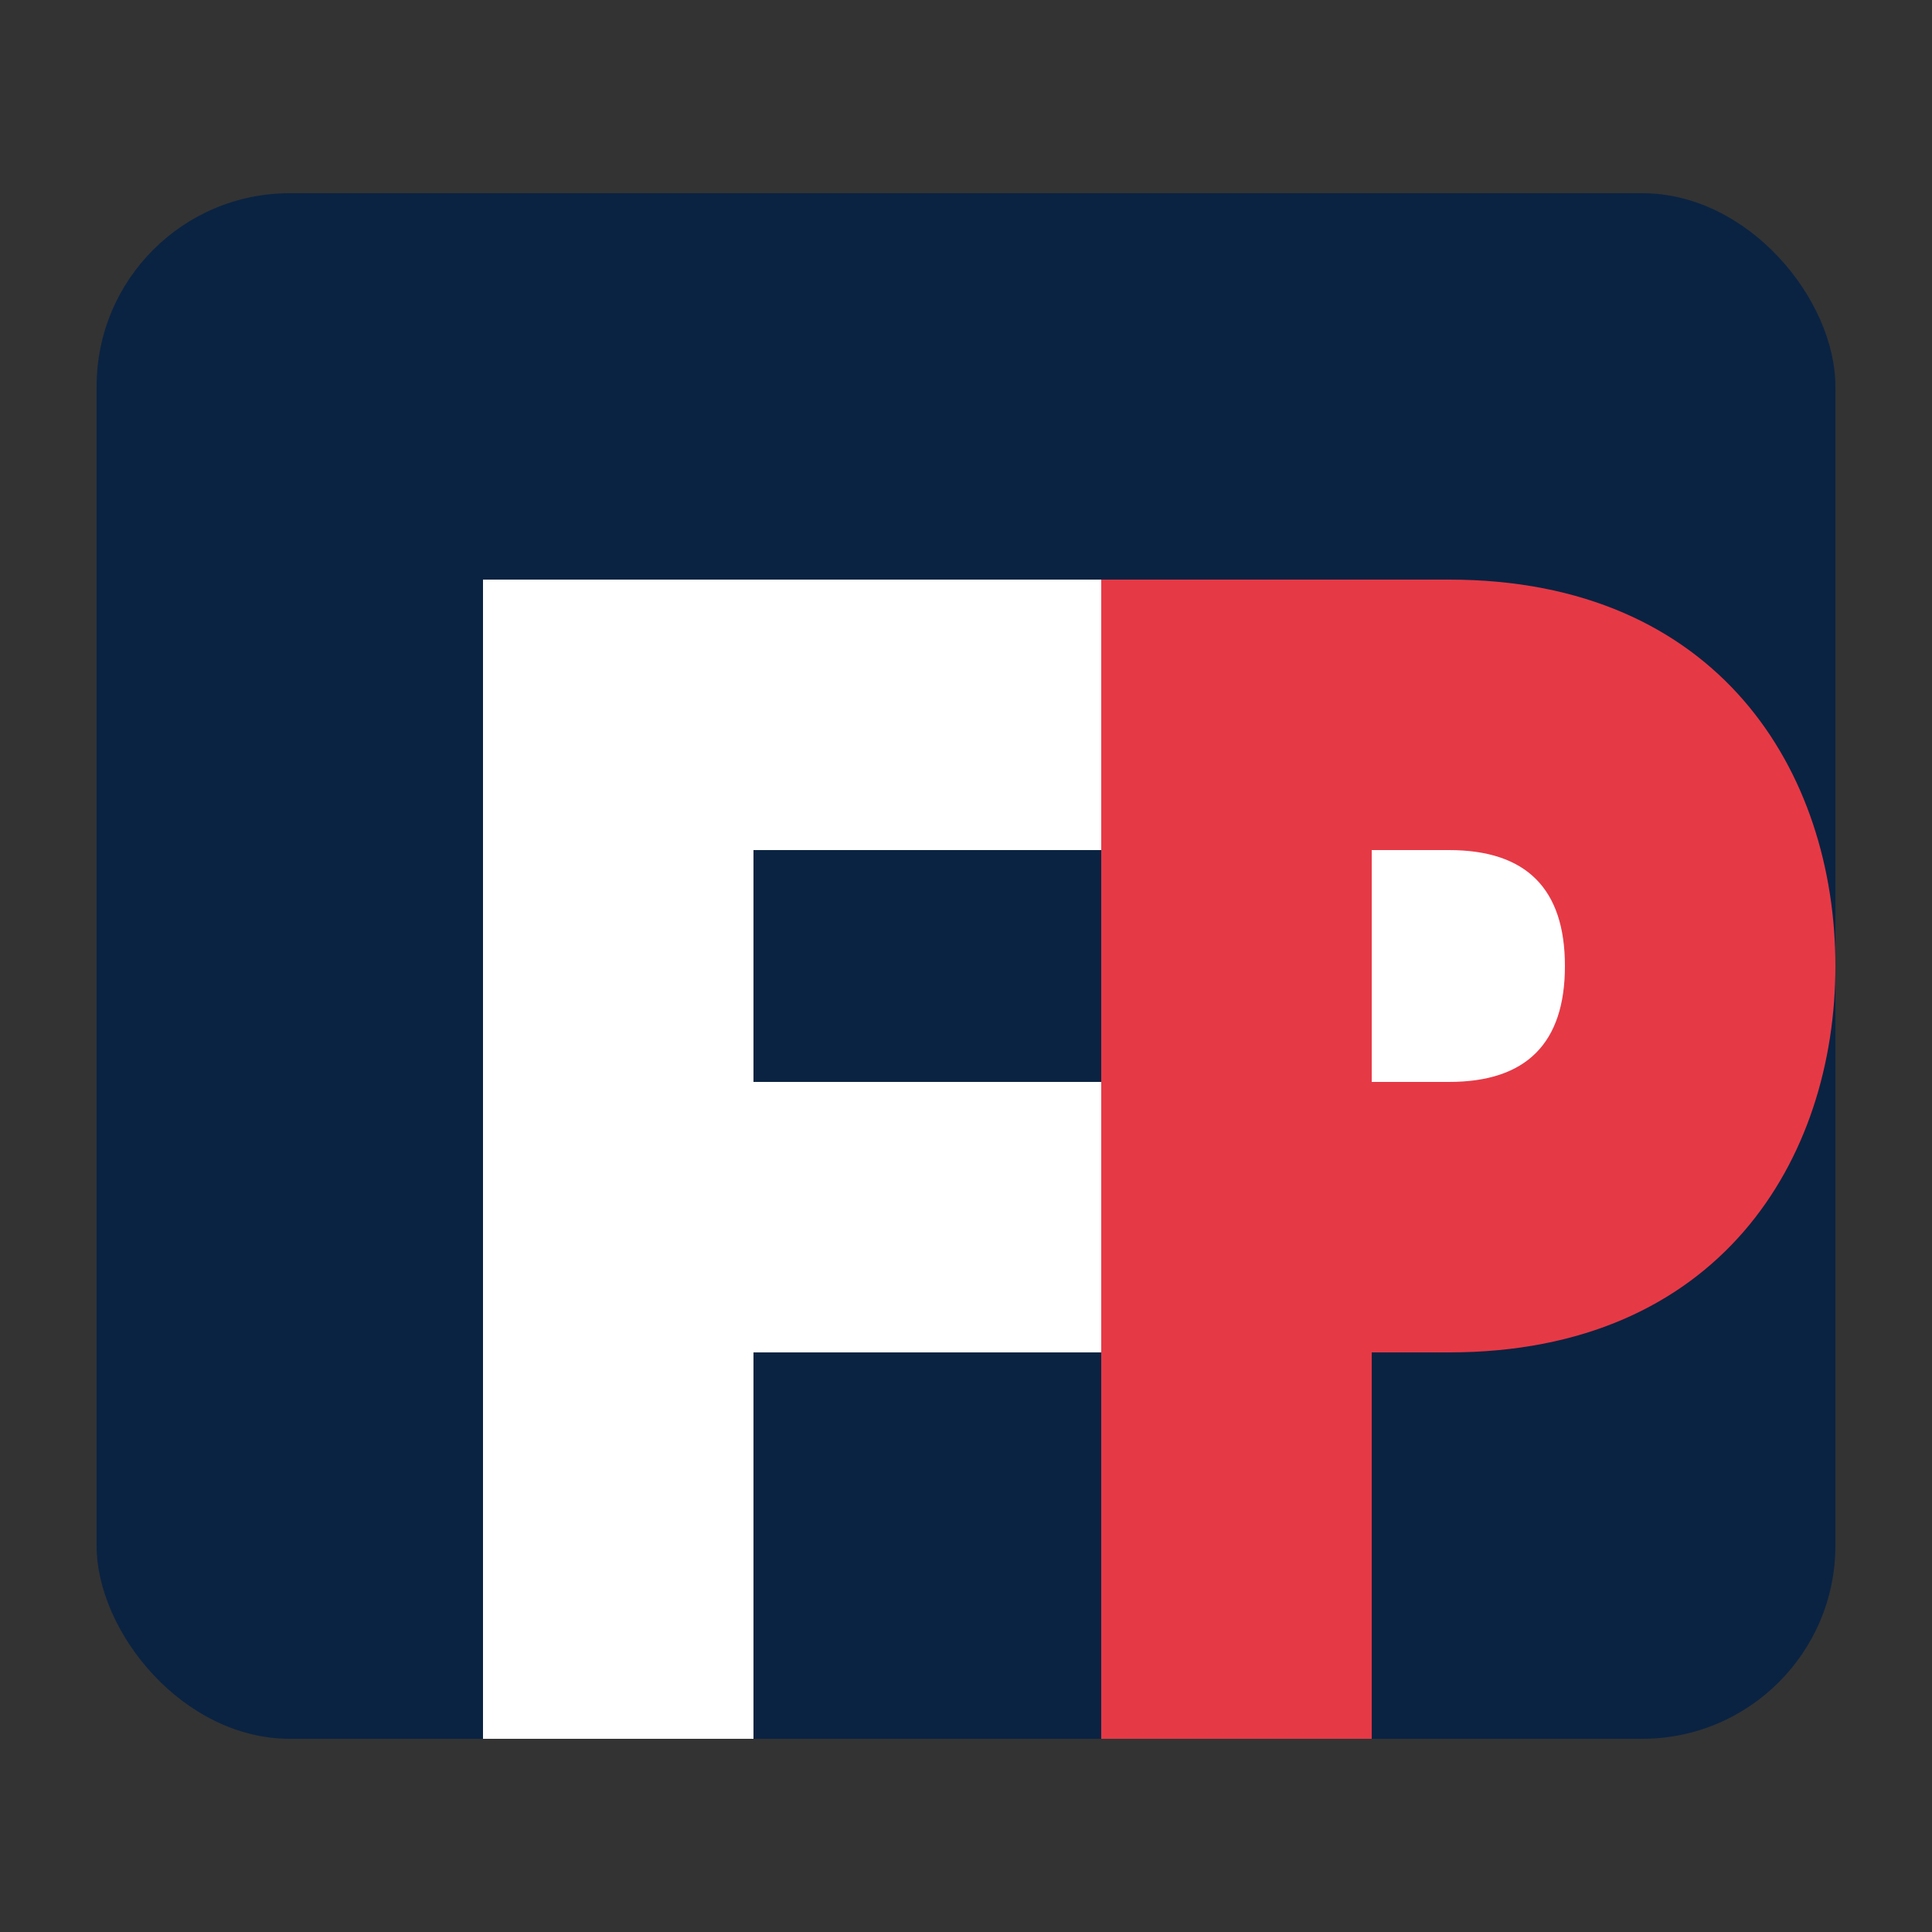 <?xml version="1.0" encoding="UTF-8" standalone="no"?>
<svg width="50" height="50" viewBox="0 0 50 50" xmlns="http://www.w3.org/2000/svg">
  <rect x="0" y="0" width="50" height="50" fill="#333333" stroke="none"/>
  <!-- FreelancePro SL Mobile Logo -->
  
  <!-- Background shape -->
  <rect x="2.5" y="5" width="45" height="40" rx="5" fill="#0A2342" />
  
  <!-- F letter stylized -->
  <path d="M12.5 15 L32.5 15 L32.5 22 L19.5 22 L19.5 28 L29.5 28 L29.5 35 L19.5 35 L19.5 45 L12.5 45 Z" fill="#ffffff" />
  
  <!-- P letter stylized -->
  <path d="M37.5 15 C44.5 15 47.5 20 47.5 25 C47.5 30 44.5 35 37.5 35 L35.5 35 L35.5 45 L28.5 45 L28.5 15 Z" fill="#e63946" />
  <path d="M35.5 22 L35.5 28 L37.5 28 C39.5 28 40.5 27 40.5 25 C40.5 23 39.5 22 37.5 22 Z" fill="#ffffff" />
</svg>
